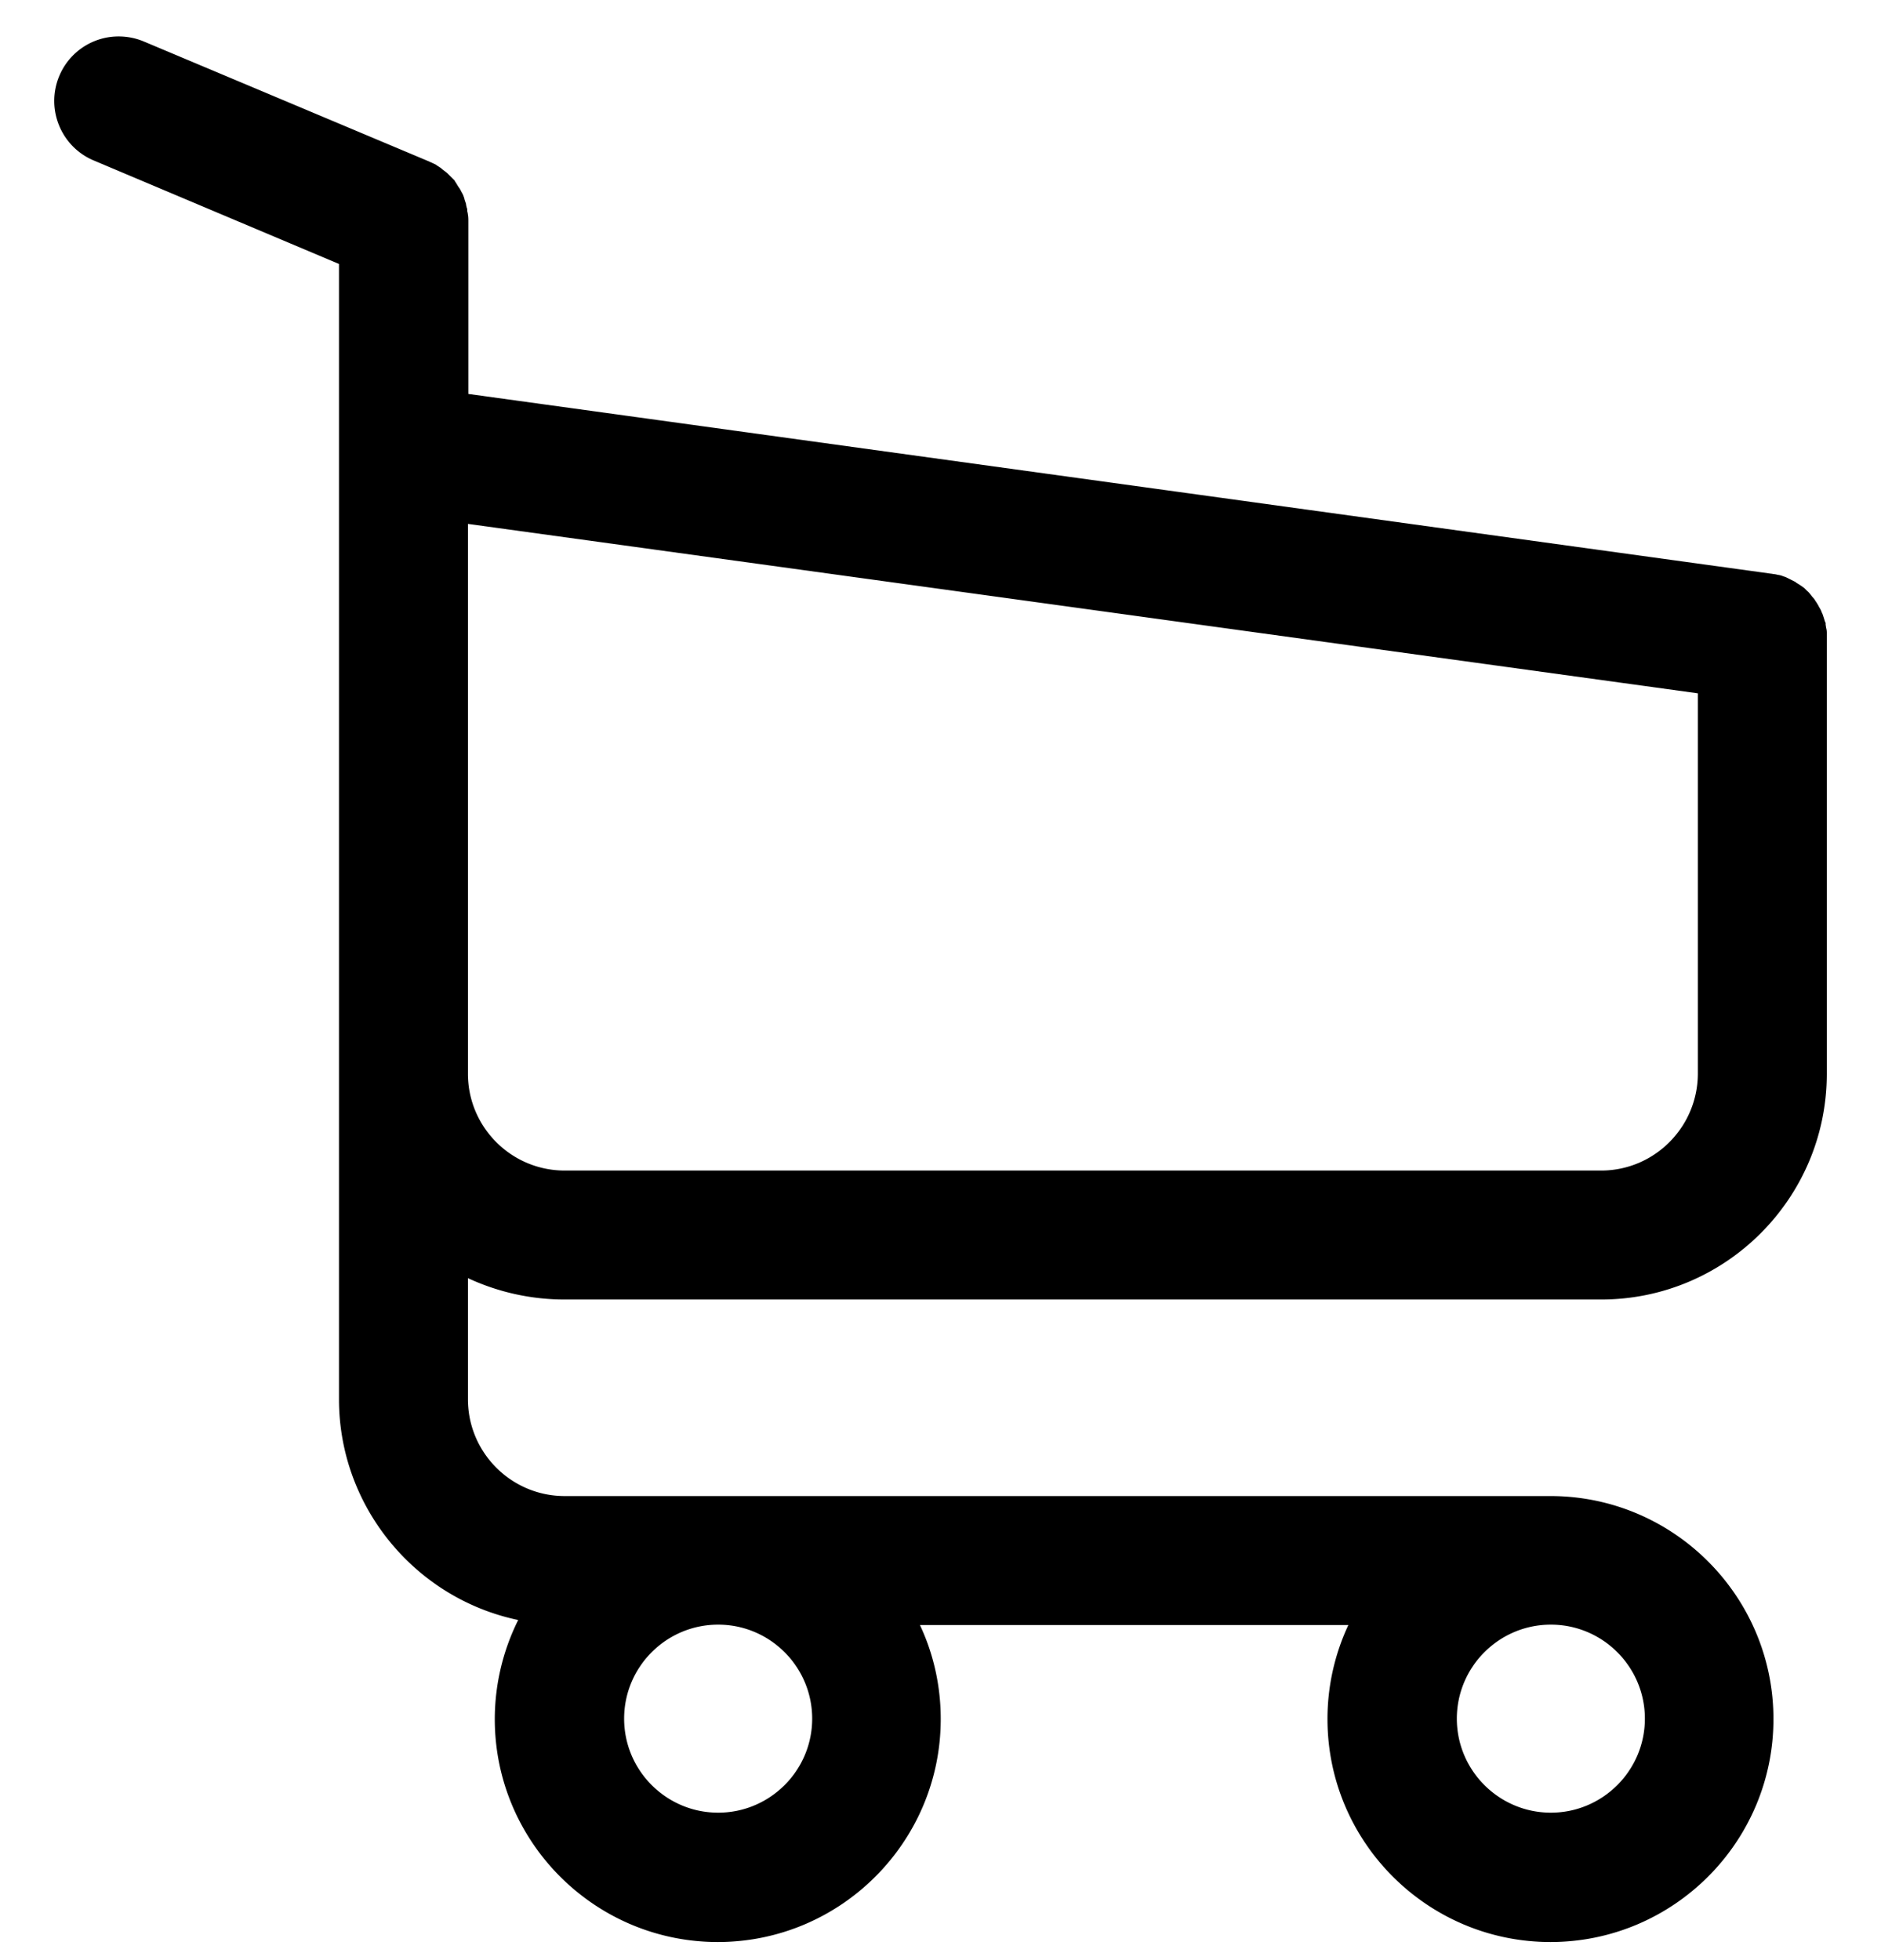 <svg xmlns="http://www.w3.org/2000/svg" viewBox="0 38.555 153.07 159.5"><path d="M126.173 196.09c-9.729 0-17.646-7.916-17.646-17.646 0-2.853.691-5.652 2.007-8.151H74.052a17.373 17.373 0 0 1 2.003 8.151c0 9.729-7.915 17.646-17.645 17.646-9.729 0-17.645-7.916-17.645-17.646 0-2.924.744-5.82 2.158-8.423-8.509-1.458-14.836-8.894-14.836-17.594V59.704L7.818 51.15c-2.411-1.014-3.547-3.806-2.532-6.223a4.734 4.734 0 0 1 4.372-2.908 4.75 4.75 0 0 1 1.851.375l23.186 9.753.509.237.019.018c.018.01.039.023.061.04.072.041.162.1.252.161l.113.091c.051.038.101.077.151.128a.517.517 0 0 1 .124.092c.055.025.144.111.223.192l-.262.444.355-.35.339.338.038.076c.057.072.096.13.124.186.042.064.067.104.093.154.023.036.041.064.056.09.057.066.097.13.126.185l.029.029.063.162c.086.13.126.218.162.326l.026.077v.017a.87.87 0 0 1 .019.07l.107.321v.082c0-.006.002-.009.003-.009.005 0 .015.027.021.069.012.045.021.086.029.126l.025.077.04.313a.707.707 0 0 1 .037.178c.033.167.033.338.033.504v14.476l106.53 14.704.06.019c.074.001.157.007.256.031l.124.031c.152 0 .335.081.405.115a.64.64 0 0 1 .188.063l.641.321.058.058.192.111c.079.043.139.083.195.125l.072.036.151.133.076.037.009.031.153.154c.04.028.148.111.22.256.001-.002.002-.002.003-.002.016 0 .076.065.123.159l.03.03.002-.002c.075.075.152.152.22.287.059.077.098.135.126.192.04.058.066.098.094.152l.071.143c.048.066.082.135.114.199.052.135.074.179.096.223a.873.873 0 0 1 .072.201c.033.072.052.145.063.189.041.119.053.17.063.217l.052.104-.006.114c.013.02.031.096.031.188.008.031.017.064.022.101.041.126.041.236.041.309v35.863c0 9.851-8.015 17.865-17.865 17.865h-84.34c-2.93 0-5.806-.704-8.372-2.043v10.666c0 4.616 3.755 8.372 8.372 8.372h80.221c9.73 0 17.646 7.915 17.646 17.645-.001 9.73-7.917 17.646-17.646 17.646zm.031-25.828c-4.495 0-8.151 3.656-8.151 8.151s3.656 8.151 8.151 8.151c4.495 0 8.151-3.656 8.151-8.151s-3.656-8.151-8.151-8.151zm-67.763 0c-4.495 0-8.151 3.656-8.151 8.151s3.657 8.151 8.151 8.151c4.495 0 8.151-3.656 8.151-8.151s-3.656-8.151-8.151-8.151zm-20.86-44.322c0 4.616 3.755 8.371 8.372 8.371h84.342c4.616 0 8.372-3.77 8.372-8.402v-31.37L37.581 80.614v45.326z"/><path d="M9.658 42.52c.553 0 1.115.108 1.657.336l23.186 9.753c.126.063.283.126.409.189.032.031.063.031.095.063.063.032.157.095.251.158.063.063.126.094.189.157.031.031.094.063.125.094.095.063.158.126.22.189l.095.094.188.188.095.095c.031.063.094.126.125.188.032.063.063.095.095.157.031.064.063.095.094.158.063.063.094.125.126.188.031.031.031.094.063.126a.923.923 0 0 1 .126.251c0 .032.032.095.032.126l.094.283c0 .063.031.095.031.157.032.095.032.157.063.252 0 .095.032.188.032.283a.242.242 0 0 1 .031.126c.031.126.031.283.031.44v14.911L144.01 86.239c.064 0 .095.031.126.031.095 0 .157 0 .252.031.031 0 .095.031.157.031s.157.032.221.063c.063.031.125.031.188.063l.188.095.189.094.188.095a.676.676 0 0 0 .189.126c.063.031.094.062.157.095.063.031.126.094.188.125.063.032.095.095.158.126l.156.157c.031.032.095.063.126.126.032.063.095.095.126.157.031.063.095.095.126.157.063.063.095.095.126.157.031.063.094.126.125.189.032.063.064.094.096.157l.094.188a.696.696 0 0 1 .094.157c.032.095.064.157.095.221.032.063.032.126.064.188.031.063.031.126.063.188.031.095.031.157.063.221 0 .063.031.126.031.188s.032.157.032.221c.031.063.031.125.031.189v35.863c0 9.563-7.802 17.365-17.365 17.365H45.952c-3.24 0-6.292-.881-8.872-2.391v11.514c0 4.876 3.964 8.872 8.872 8.872h80.221c9.438 0 17.146 7.707 17.146 17.145 0 9.438-7.708 17.146-17.146 17.146s-17.146-7.676-17.146-17.146c0-3.146.85-6.103 2.359-8.651h-38.19c1.51 2.518 2.359 5.506 2.359 8.651 0 9.438-7.707 17.146-17.145 17.146-9.438 0-17.145-7.676-17.145-17.146 0-3.209.912-6.229 2.454-8.809-8.525-1.101-15.132-8.4-15.132-17.208V59.372L8.012 50.69a4.242 4.242 0 0 1-2.265-5.568 4.237 4.237 0 0 1 3.911-2.602m36.294 92.291h84.342c4.876 0 8.872-3.964 8.872-8.902V94.103L37.081 80.04v45.899c0 4.877 3.963 8.872 8.871 8.872m80.252 52.254c4.751 0 8.651-3.869 8.651-8.651 0-4.781-3.9-8.651-8.651-8.651-4.75 0-8.651 3.901-8.651 8.651s3.901 8.651 8.651 8.651m-67.763 0c4.75 0 8.651-3.869 8.651-8.651 0-4.781-3.901-8.651-8.651-8.651s-8.651 3.901-8.651 8.651 3.901 8.651 8.651 8.651M9.658 41.52a5.232 5.232 0 0 0-4.833 3.214c-1.122 2.671.134 5.756 2.799 6.878l19.962 8.424V152.428c0 8.714 6.175 16.195 14.583 17.959a18.126 18.126 0 0 0-1.905 8.058c0 10.006 8.14 18.146 18.145 18.146s18.145-8.14 18.145-18.146c0-2.679-.581-5.293-1.694-7.651h34.866a18.025 18.025 0 0 0-1.7 7.651c0 10.006 8.14 18.146 18.146 18.146s18.146-8.14 18.146-18.146c0-10.005-8.14-18.145-18.146-18.145h-80.22c-4.34 0-7.872-3.531-7.872-7.872v-9.861a18.63 18.63 0 0 0 7.872 1.738h84.342c10.127 0 18.365-8.238 18.365-18.365V90.076c0-.085 0-.237-.052-.419l-.015-.076a1.553 1.553 0 0 0-.028-.192v-.145l-.067-.136a1.81 1.81 0 0 0-.046-.165l-.021-.066a1.456 1.456 0 0 0-.059-.177 1.397 1.397 0 0 0-.106-.279c-.008-.017-.022-.044-.037-.085l-.021-.064-.03-.061c-.033-.065-.074-.149-.133-.236l-.007-.013-.048-.097a1.603 1.603 0 0 0-.114-.191 1.517 1.517 0 0 0-.135-.208 1.39 1.39 0 0 0-.216-.294 1.611 1.611 0 0 0-.088-.103 1.249 1.249 0 0 0-.123-.155 1.286 1.286 0 0 0-.27-.286l-.117-.119-.119-.121-.046-.023a1.318 1.318 0 0 0-.201-.144 1.754 1.754 0 0 0-.217-.141 1.66 1.66 0 0 0-.168-.101l-.063-.063-.146-.073-.177-.089-.2-.1-.092-.046-.097-.049a1.498 1.498 0 0 0-.267-.099 1.594 1.594 0 0 0-.463-.126l-.058-.014a1.615 1.615 0 0 0-.318-.052 1.202 1.202 0 0 0-.189-.031L38.112 70.612v-14.04c0-.166 0-.366-.038-.572a1.116 1.116 0 0 0-.042-.216l-.013-.086-.001-.004v.007-.139l-.05-.152a2.175 2.175 0 0 0-.03-.14.93.93 0 0 0-.014-.069v-.052l-.053-.156-.072-.215-.001-.007v-.029l-.051-.154a1.828 1.828 0 0 0-.195-.415 1.165 1.165 0 0 0-.082-.16 1.697 1.697 0 0 0-.171-.262l-.028-.043a1.563 1.563 0 0 0-.097-.161 1.511 1.511 0 0 0-.133-.206l-.049-.101-.121-.119-.084-.084-.191-.191-.053-.052-.05-.05a2.31 2.31 0 0 0-.323-.278c-.026-.02-.053-.041-.082-.06a2.038 2.038 0 0 0-.14-.113l-.067-.066-.066-.04a6.439 6.439 0 0 0-.256-.164l-.026-.018-.034-.034-.143-.071c-.075-.038-.16-.076-.245-.114a3.217 3.217 0 0 1-.165-.076l-.028-.014-.029-.012-23.186-9.753a5.3 5.3 0 0 0-2.045-.411zm36.294 92.291c-4.34 0-7.872-3.531-7.872-7.871V81.188l100.085 13.787v30.934c0 4.357-3.531 7.902-7.872 7.902H45.952zm80.252 52.254c-4.219 0-7.651-3.433-7.651-7.651 0-4.219 3.433-7.651 7.651-7.651 4.219 0 7.651 3.433 7.651 7.651s-3.432 7.651-7.651 7.651zm-67.763 0c-4.219 0-7.651-3.433-7.651-7.651 0-4.219 3.433-7.651 7.651-7.651 4.219 0 7.651 3.433 7.651 7.651.001 4.218-3.432 7.651-7.651 7.651z"/></svg>
